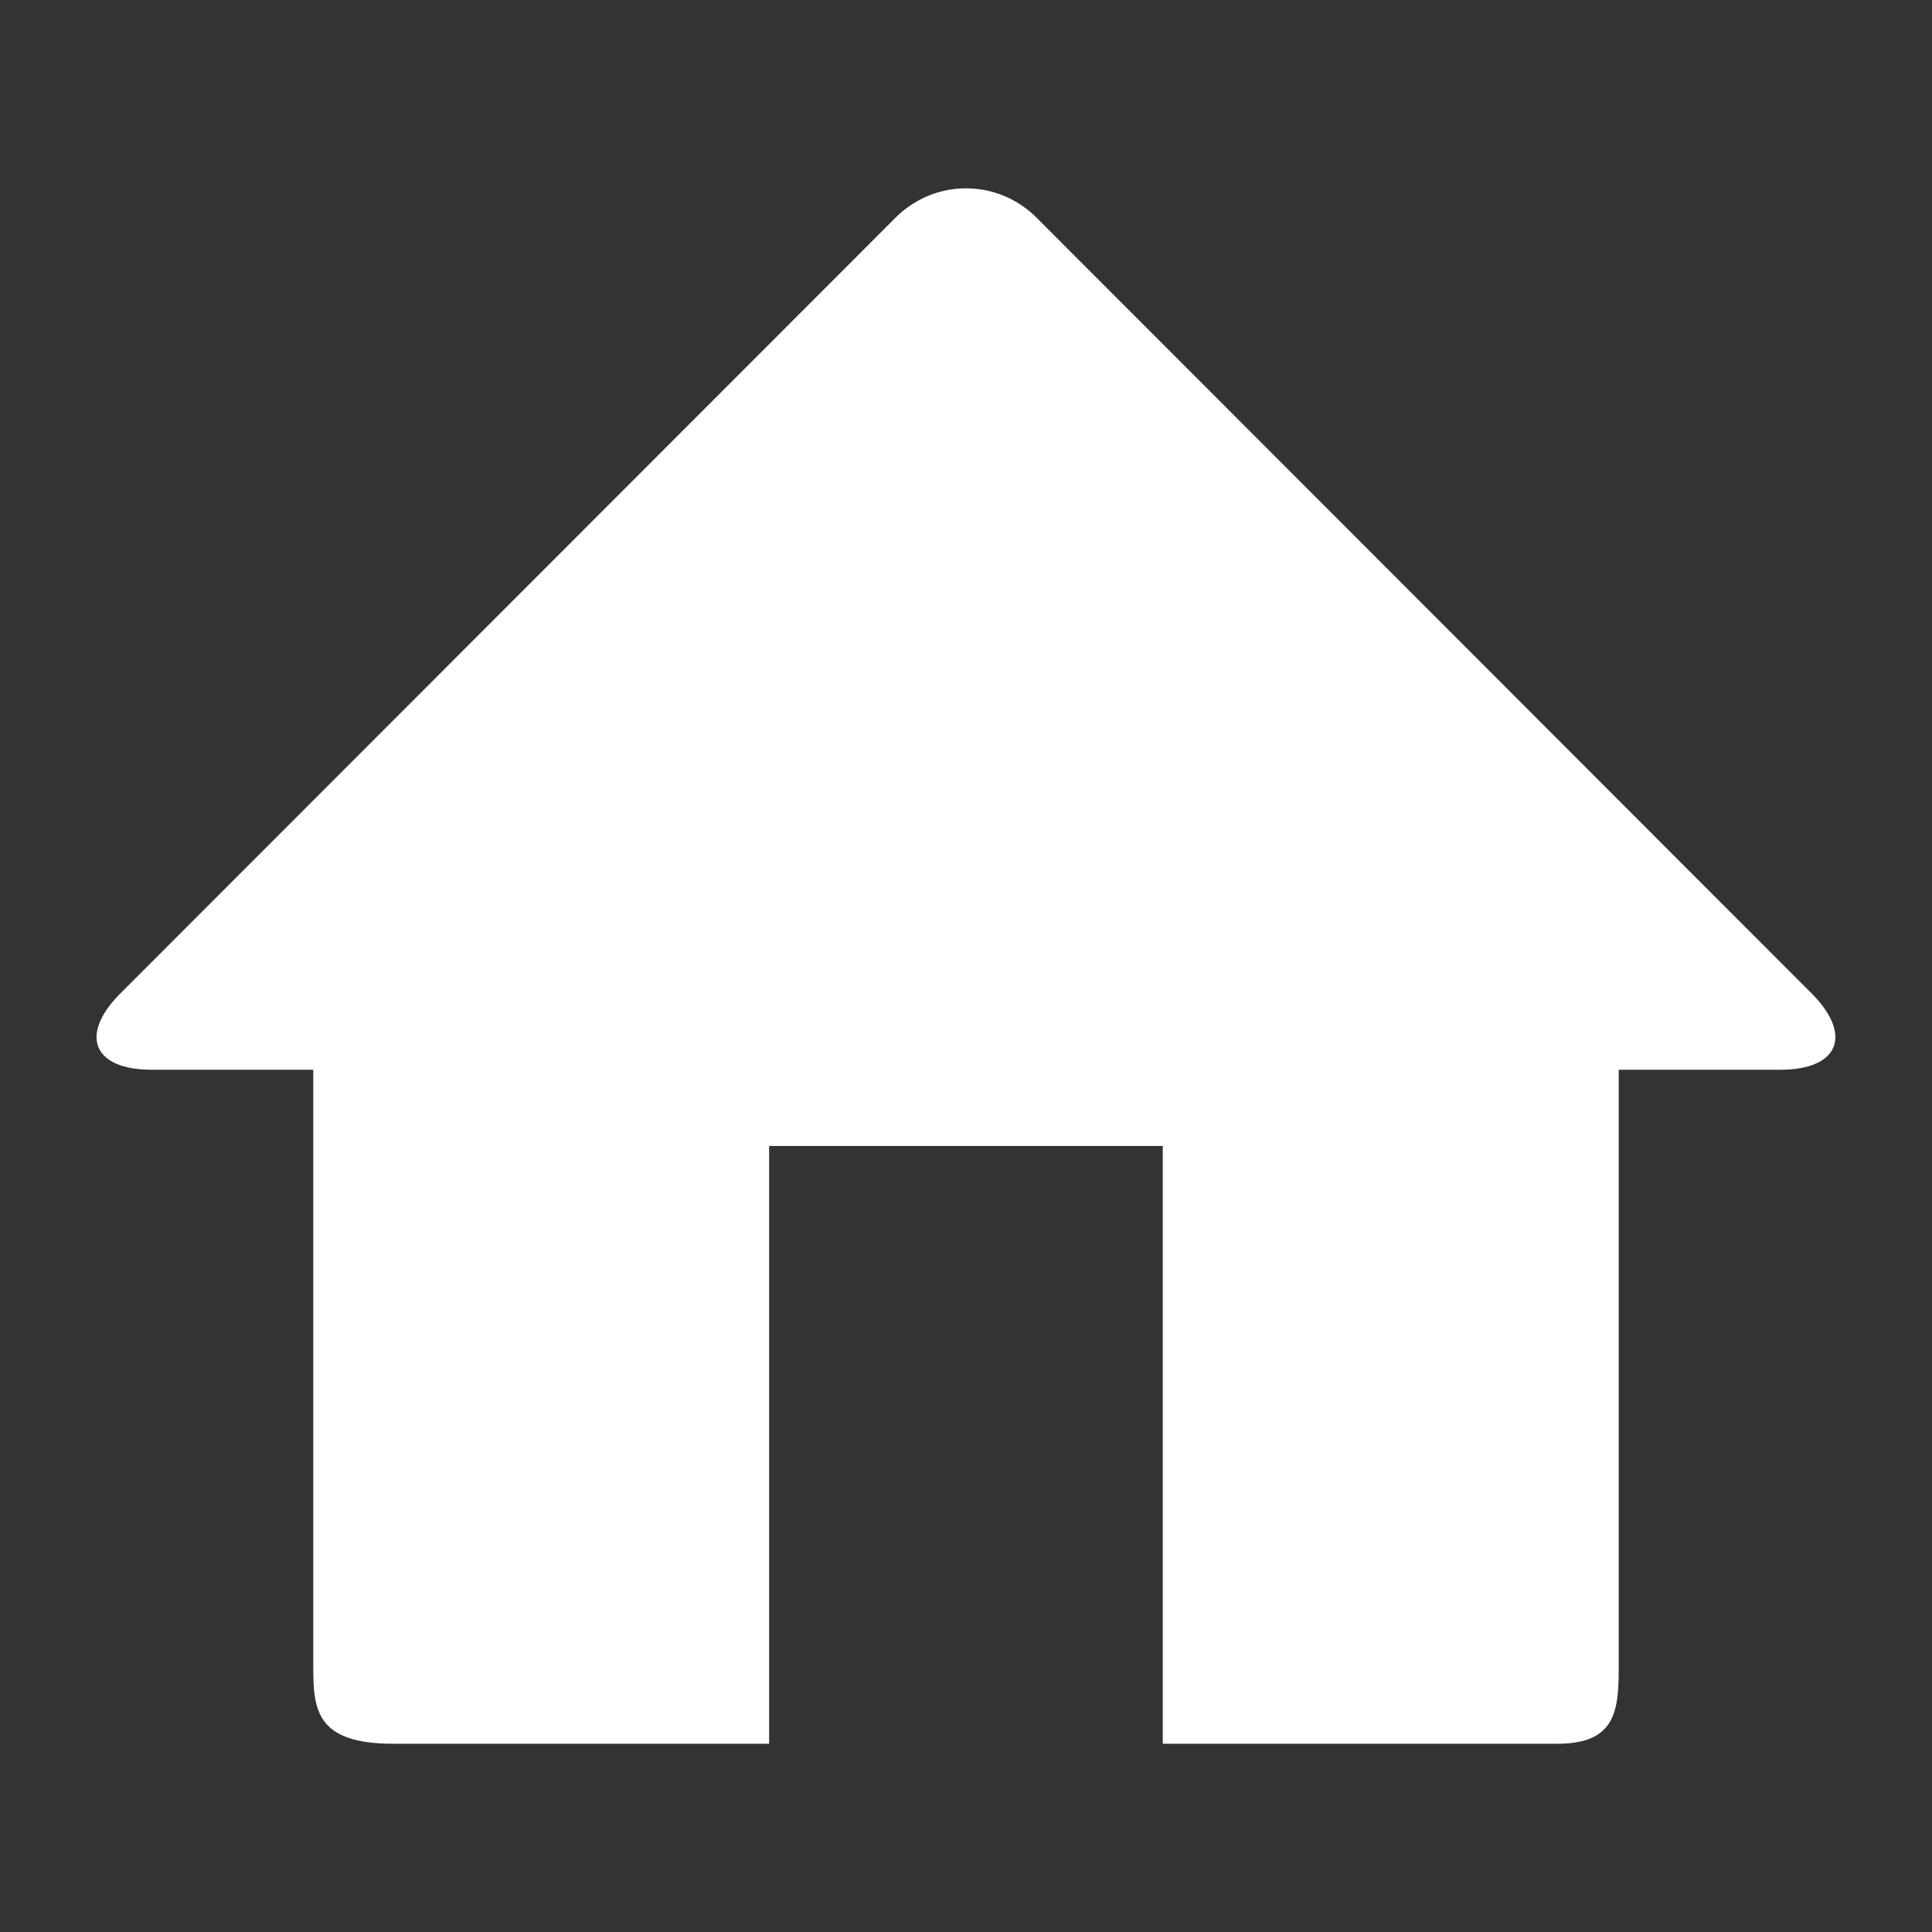 <?xml version="1.0" encoding="utf-8"?>
<!-- Generated by IcoMoon.io -->
<!DOCTYPE svg PUBLIC "-//W3C//DTD SVG 1.1//EN" "http://www.w3.org/Graphics/SVG/1.1/DTD/svg11.dtd">
<svg version="1.1" xmlns="http://www.w3.org/2000/svg" xmlns:xlink="http://www.w3.org/1999/xlink" width="20" height="20" viewBox="0 0 20 20">
<rect x="0" y="0" width="20" height="20" fill="#333333" stroke="none"/>
<g id="icomoon-ignore">
</g>
<path d="M18.77 10.3l-8.024-8.031c-0.41-0.426-1.081-0.426-1.491 0l-8.025 8.031c-0.411 0.425-0.258 0.774 0.34 0.774h1.673v6.168c0 0.445 0.019 0.809 0.824 0.809h3.895v-6.188h4.075v6.188h4.089c0.614 0 0.631-0.363 0.631-0.809v-6.168h1.672c0.597 0 0.751-0.348 0.341-0.774z" fill="#ffffff"></path>
</svg>

